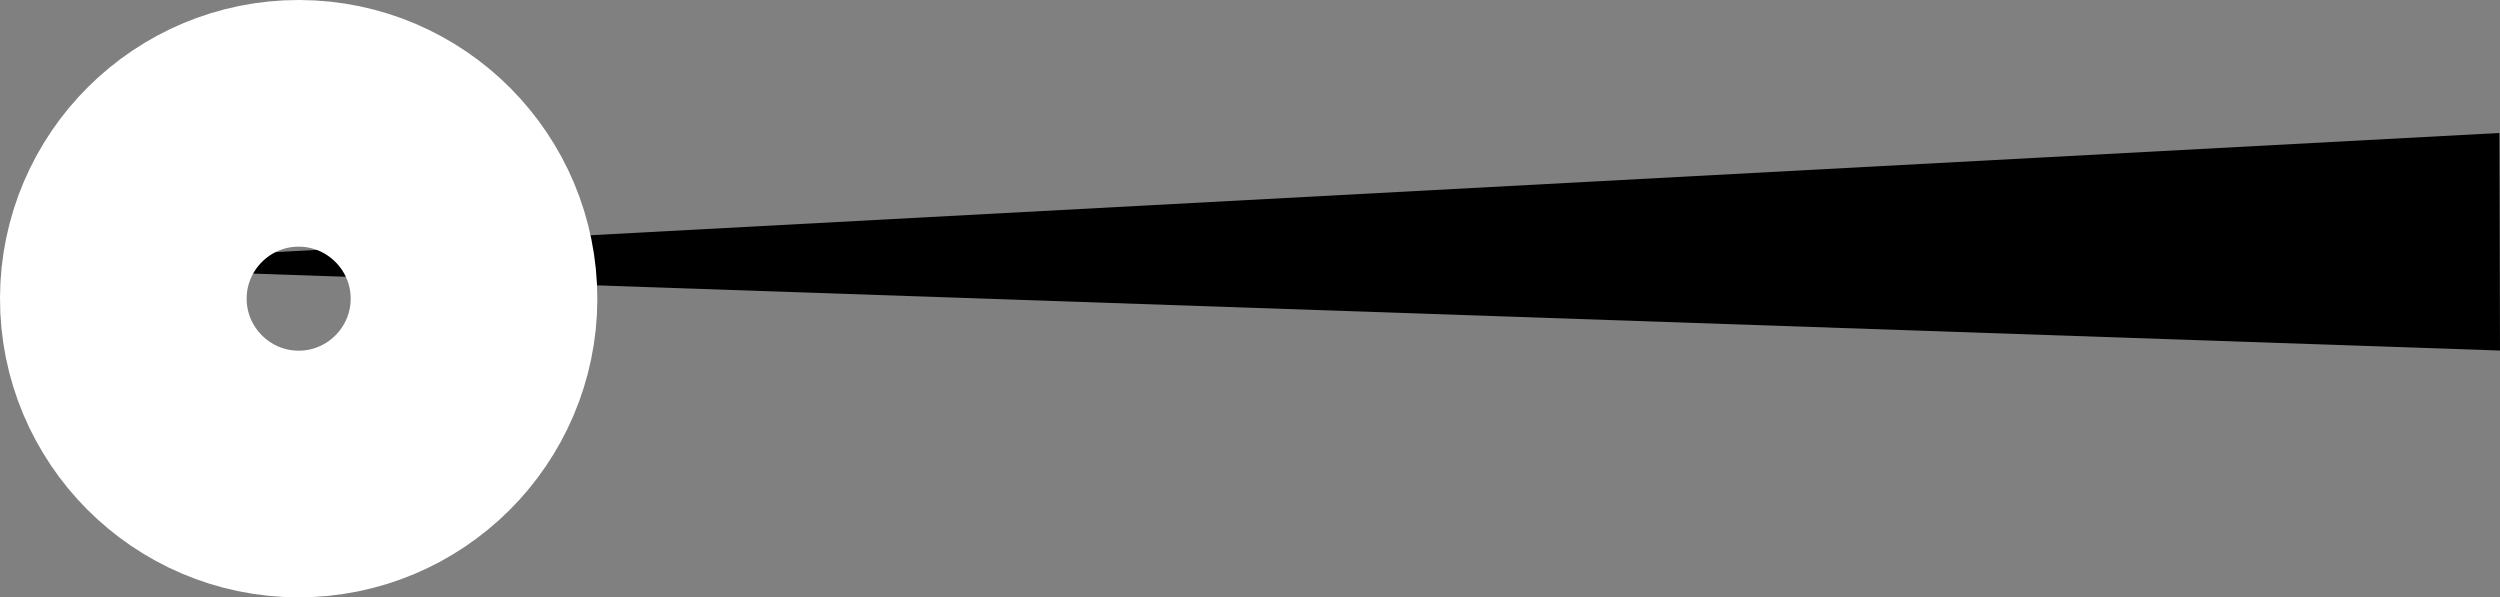 <svg version="1.1" xmlns="http://www.w3.org/2000/svg" xmlns:xlink="http://www.w3.org/1999/xlink" width="36.772" height="8.785" viewBox="0,0,36.772,8.785"><rect x="0" y="0" width="36.772" height="8.785" fill="#808080" stroke="none"/><g transform="translate(-214.369,-192.294)"><g data-paper-data="{&quot;isPaintingLayer&quot;:true}" fill="none" fill-rule="nonzero" stroke="none" stroke-width="none" stroke-linecap="none" stroke-linejoin="miter" stroke-miterlimit="10" stroke-dasharray="" stroke-dashoffset="0" font-family="none" font-weight="none" font-size="none" text-anchor="none" style="mix-blend-mode: normal"><path d="M251.132,194.25l0.009,3.2l-36.454,-1.248z" data-paper-data="{&quot;origRot&quot;:0,&quot;origPos&quot;:null,&quot;index&quot;:null}" id="ID0.09002829575911164" fill="#000000" stroke="none" stroke-width="1" stroke-linecap="round"/><path d="M216.944,194.859c0.468,-0.465 1.114,-0.753 1.825,-0.751c0.711,0.002 1.355,0.293 1.821,0.761c0.465,0.468 0.753,1.114 0.751,1.825c-0.002,0.711 -0.293,1.355 -0.761,1.821c-0.468,0.465 -1.114,0.753 -1.825,0.751c-0.711,-0.002 -1.355,-0.293 -1.821,-0.761c-0.465,-0.468 -0.753,-1.114 -0.751,-1.825c0.002,-0.711 0.293,-1.355 0.761,-1.821z" data-paper-data="{&quot;origRot&quot;:0,&quot;origPos&quot;:null}" id="ID0.3088560909964144" fill="none" stroke="#ffffff" stroke-width="3.628" stroke-linecap="butt"/></g></g></svg>